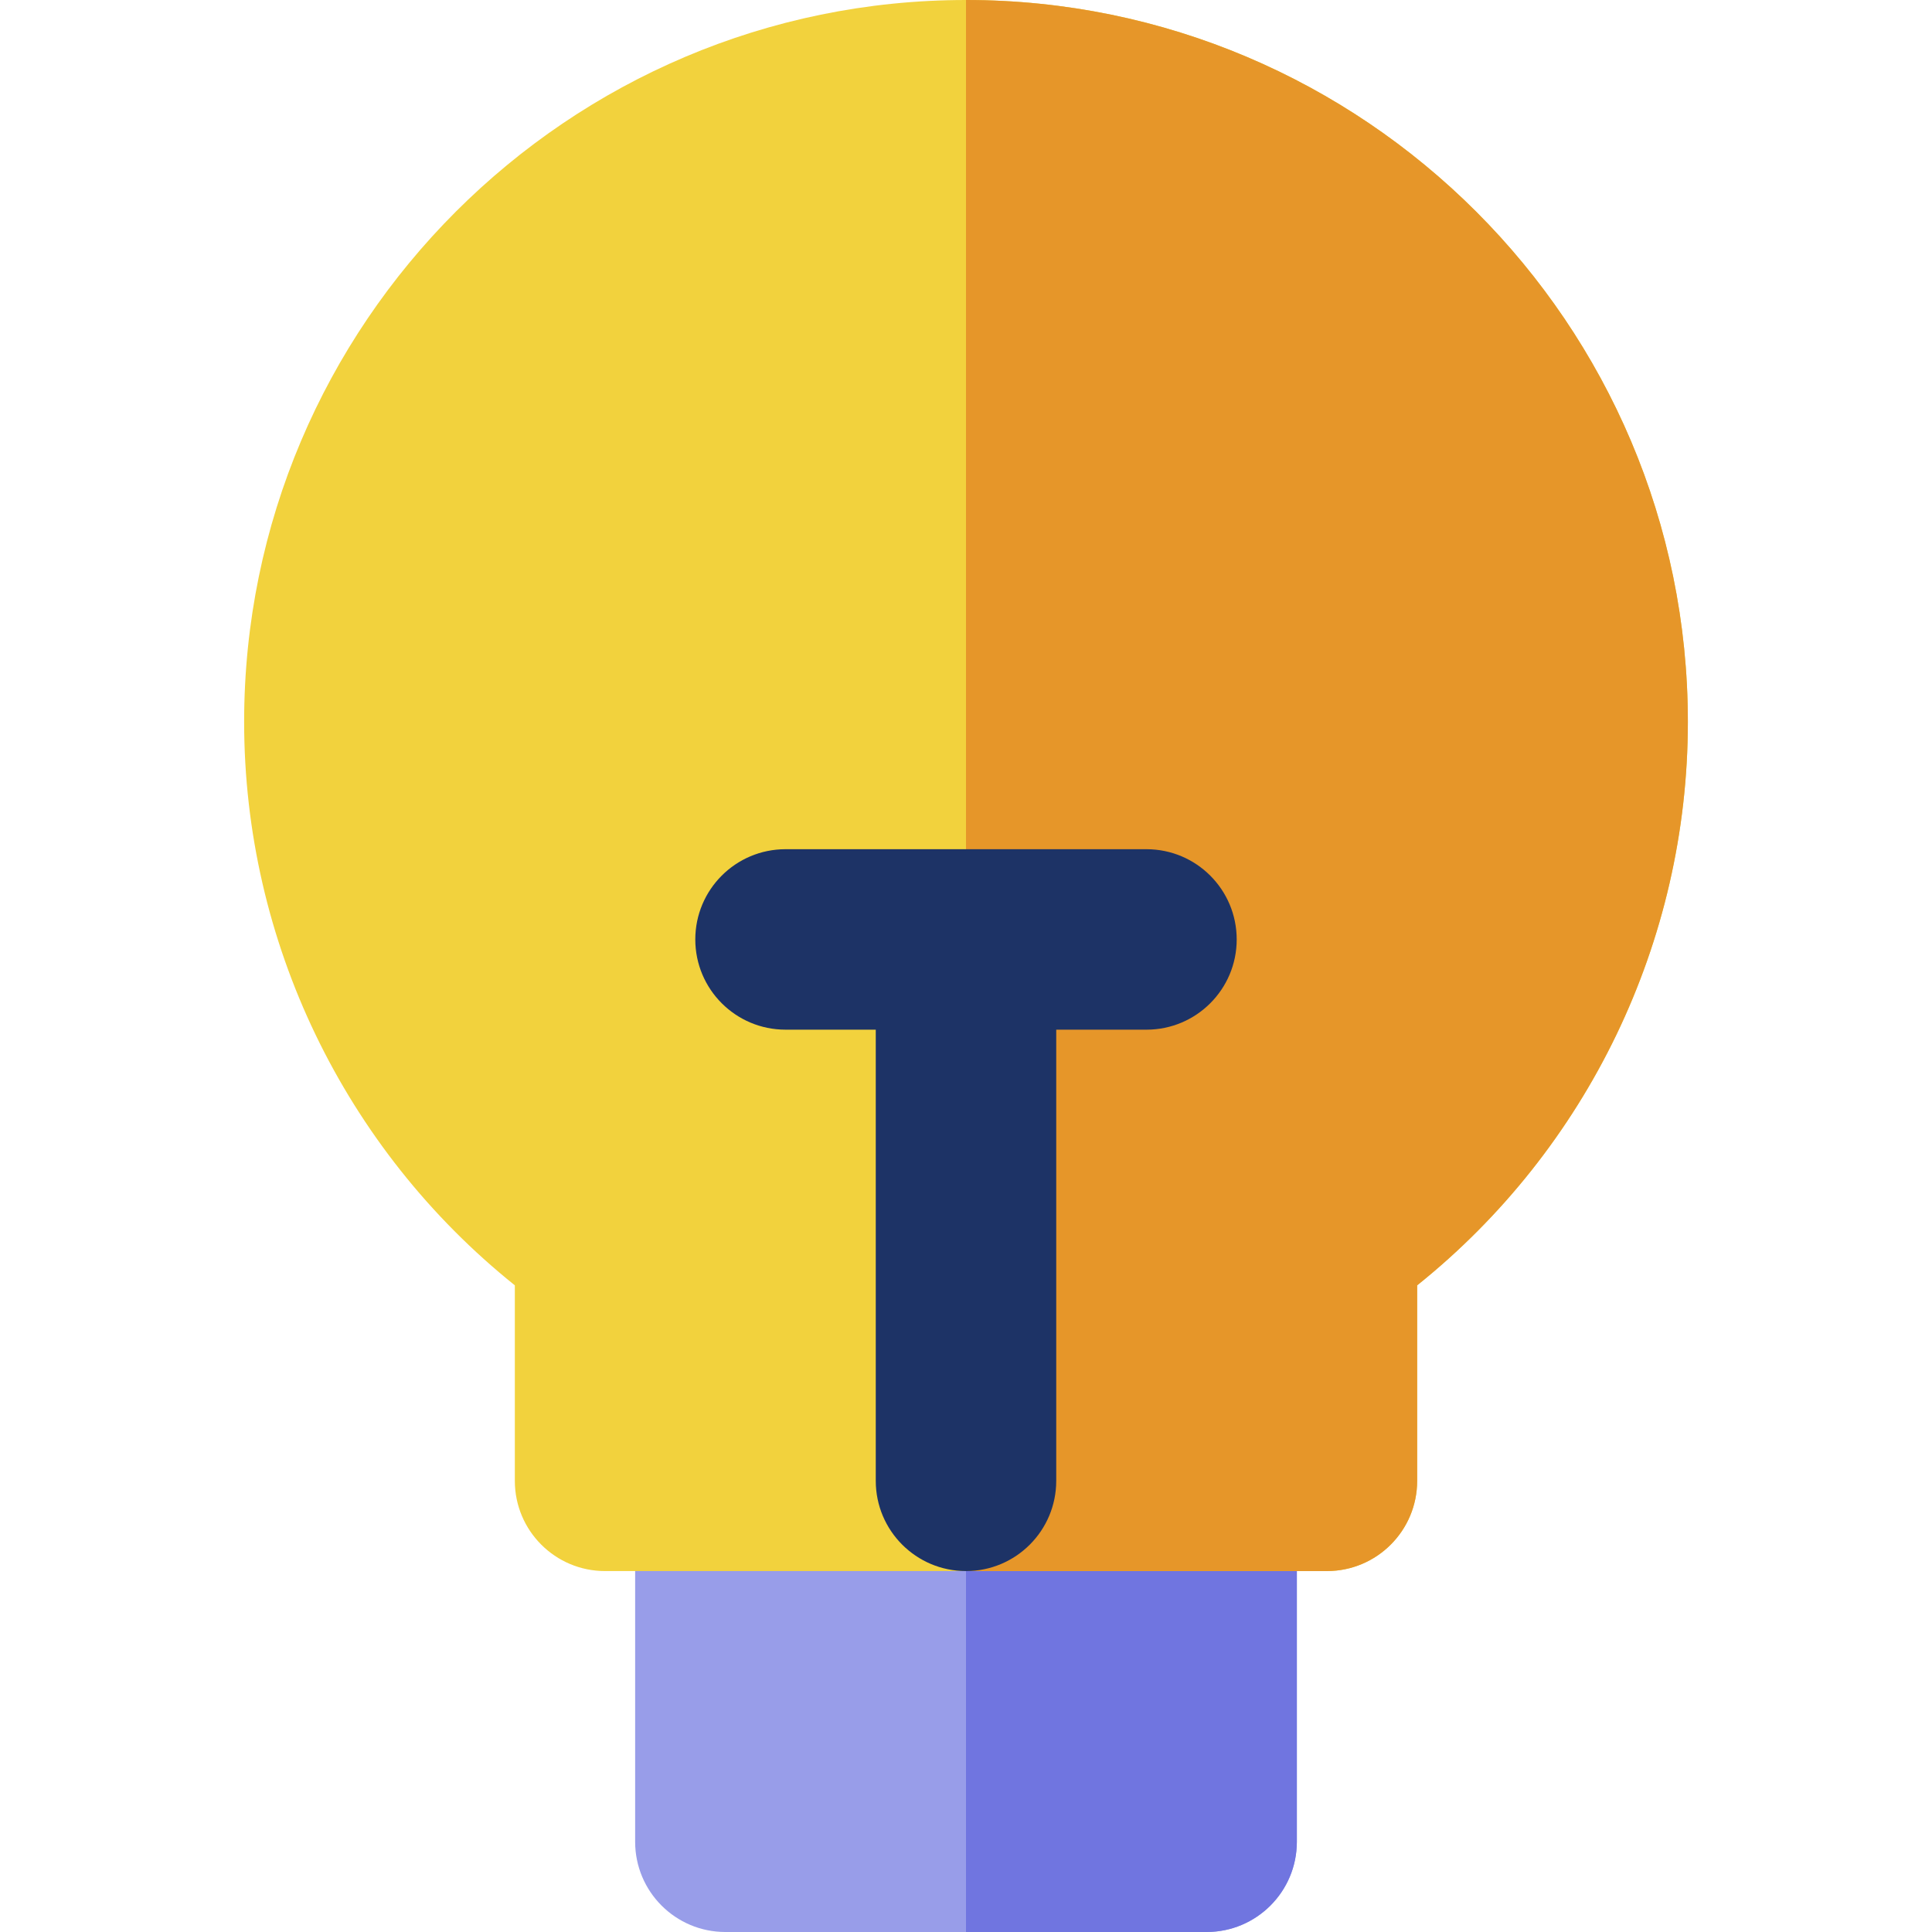<?xml version="1.0" encoding="iso-8859-1"?>
<!-- Generator: Adobe Illustrator 19.0.0, SVG Export Plug-In . SVG Version: 6.00 Build 0)  -->
<svg version="1.1" id="Layer_1" xmlns="http://www.w3.org/2000/svg" xmlns:xlink="http://www.w3.org/1999/xlink" x="0px" y="0px"
	 viewBox="0 0 512 512" style="enable-background:new 0 0 512 512;" xml:space="preserve">
<path style="fill:#989DE9;" d="M319.767,368.524H192.233c-13.206,0-23.913,10.707-23.913,23.913v95.651
	c0,13.206,10.706,23.913,23.913,23.913h127.534c13.206,0,23.913-10.706,23.913-23.913v-95.651
	C343.68,379.231,332.973,368.524,319.767,368.524z"/>
<path style="fill:#7075E0;" d="M319.767,368.524H256V512h63.767c13.206,0,23.913-10.706,23.913-23.913v-95.651
	C343.68,379.231,332.973,368.524,319.767,368.524z"/>
<path style="fill:#F2D23D;" d="M256,0C150.517,0,64.699,85.818,64.699,191.301c0,58.224,26.597,113.14,71.738,149.325v51.811
	c0,13.206,10.706,23.913,23.913,23.913h191.301c13.206,0,23.913-10.706,23.913-23.913v-51.811
	c45.141-36.186,71.738-91.101,71.738-149.325C447.301,85.818,361.483,0,256,0z"/>
<path style="fill:#E69629;" d="M256,0v416.349h95.651c13.206,0,23.913-10.706,23.913-23.913v-51.811
	c45.141-36.186,71.738-91.101,71.738-149.325C447.301,85.818,361.483,0,256,0z"/>
<path style="fill:#1D3366;" d="M303.825,225.048h-95.651c-13.206,0-23.913,10.706-23.913,23.913
	c0,13.206,10.706,23.913,23.913,23.913h23.913v119.563c0,13.206,10.706,23.913,23.913,23.913c13.206,0,23.913-10.706,23.913-23.913
	V272.874h23.913c13.206,0,23.913-10.706,23.913-23.913C327.738,235.755,317.031,225.048,303.825,225.048z"/>
<g>
</g>
<g>
</g>
<g>
</g>
<g>
</g>
<g>
</g>
<g>
</g>
<g>
</g>
<g>
</g>
<g>
</g>
<g>
</g>
<g>
</g>
<g>
</g>
<g>
</g>
<g>
</g>
<g>
</g>
</svg>
